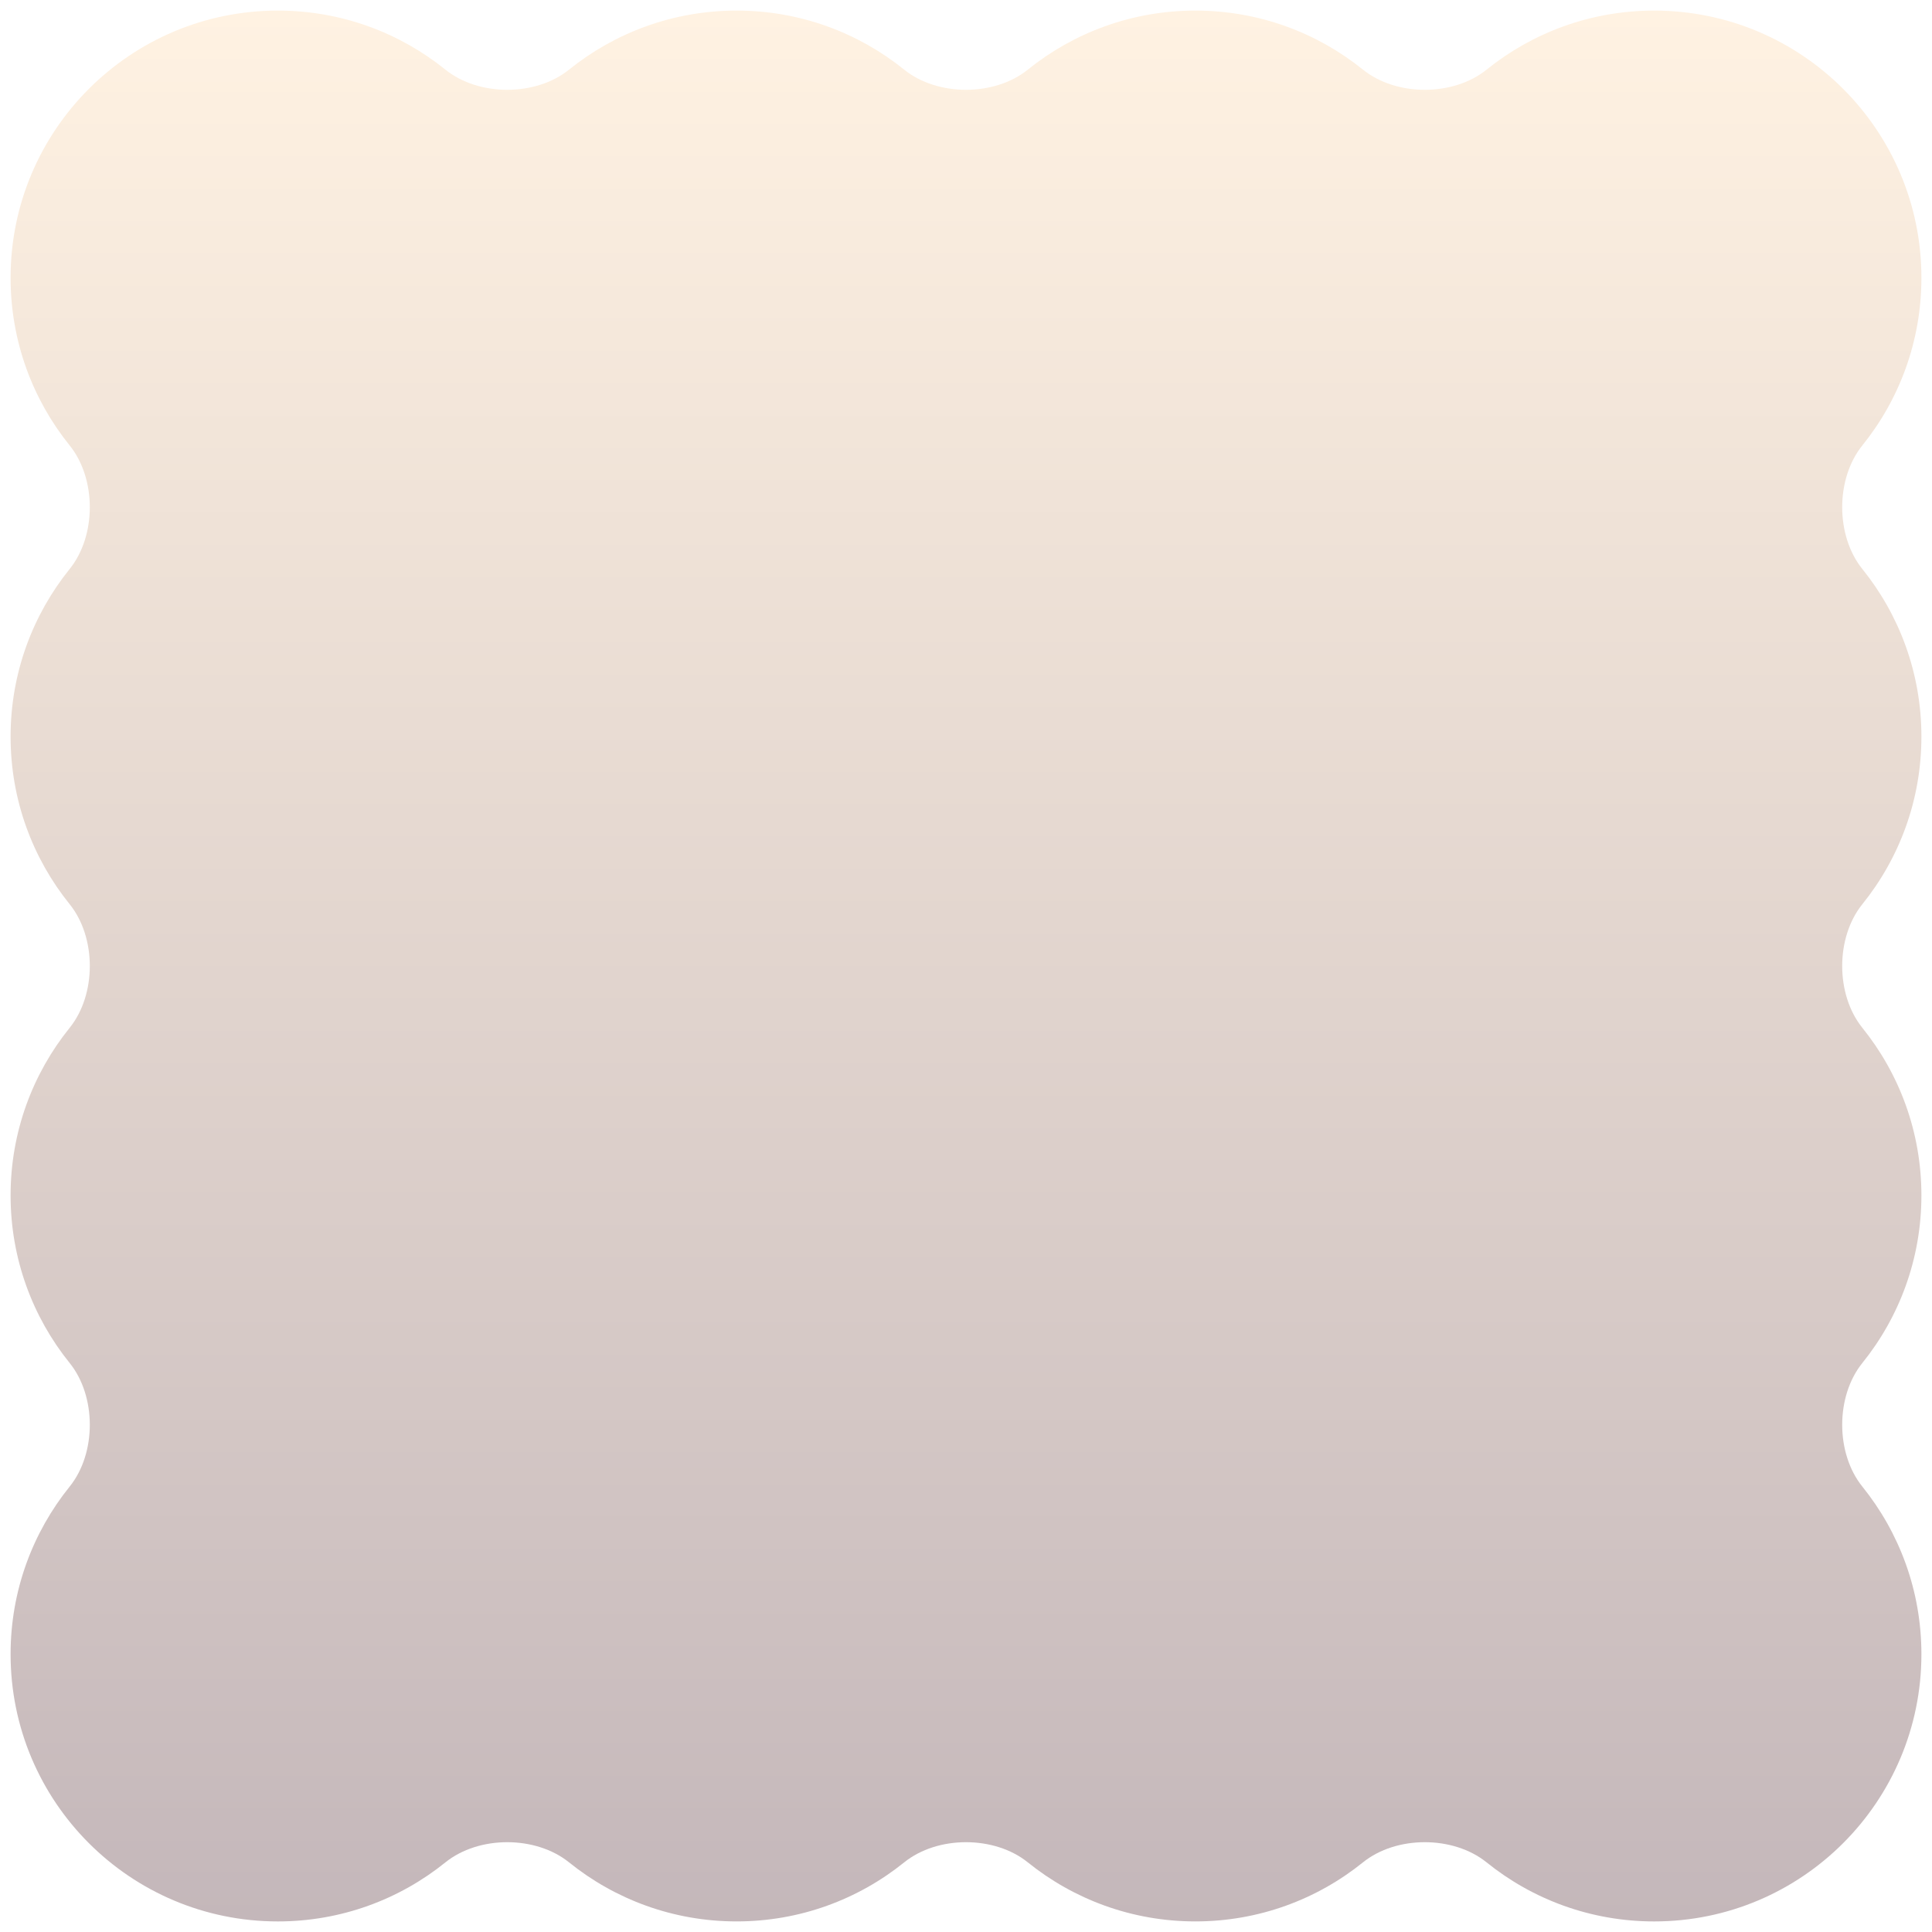 <svg width="730" height="730" viewBox="0 0 730 730" fill="none" xmlns="http://www.w3.org/2000/svg">
  <g filter="url(#filter0_d_368_41292)">
    <path
      d="M703.683 213.003C693.527 200.404 693.527 178.9 703.683 166.301C717.643 148.981 726 126.956 726 102.978C726 47.209 680.791 2 625.022 2C601.044 2 579.019 10.357 561.699 24.317C549.099 34.473 527.596 34.473 514.997 24.317C497.677 10.357 475.651 2 451.674 2C427.696 2 405.671 10.357 388.351 24.317C375.752 34.473 354.248 34.473 341.649 24.317C324.329 10.357 302.304 2 278.326 2C254.349 2 232.323 10.357 215.003 24.317C202.404 34.473 180.9 34.473 168.301 24.317C150.981 10.357 128.956 2 104.978 2C49.209 2 4 47.209 4 102.978C4 126.956 12.357 148.981 26.317 166.301C36.473 178.9 36.473 200.404 26.317 213.003C12.357 230.323 4 252.349 4 276.326C4 300.304 12.357 322.33 26.318 339.65C36.474 352.25 36.474 373.755 26.318 386.355C12.357 403.675 4 425.701 4 449.679C4 473.656 12.357 495.682 26.317 513.001C36.473 525.601 36.473 547.104 26.317 559.704C12.357 577.023 4 599.049 4 623.026C4 678.795 49.209 724.005 104.978 724.005C128.957 724.005 150.983 715.647 168.303 701.685C180.902 691.53 202.405 691.529 215.005 701.684C232.325 715.644 254.349 724 278.326 724C302.304 724 324.329 715.643 341.649 701.683C354.248 691.527 375.752 691.527 388.351 701.683C405.671 715.643 427.696 724 451.674 724C475.65 724 497.675 715.644 514.995 701.684C527.594 691.529 549.098 691.53 561.697 701.685C579.017 715.647 601.043 724.005 625.022 724.005C680.791 724.005 726 678.795 726 623.026C726 599.049 717.643 577.023 703.683 559.704C693.527 547.104 693.527 525.601 703.683 513.001C717.643 495.682 726 473.656 726 449.679C726 425.701 717.643 403.675 703.682 386.355C693.526 373.755 693.526 352.25 703.682 339.65C717.643 322.33 726 300.304 726 276.326C726 252.349 717.643 230.323 703.683 213.003Z"
      fill="url(#paint0_linear_368_41292)" />
  </g>
  <defs>
    <filter id="filter0_d_368_41292" x="0" y="0" width="730" height="730.004"
      filterUnits="userSpaceOnUse" color-interpolation-filters="sRGB">
      <feFlood flood-opacity="0" result="BackgroundImageFix" />
      <feColorMatrix in="SourceAlpha" type="matrix"
        values="0 0 0 0 0 0 0 0 0 0 0 0 0 0 0 0 0 0 127 0" result="hardAlpha" />
      <feOffset dy="2" />
      <feGaussianBlur stdDeviation="2" />
      <feComposite in2="hardAlpha" operator="out" />
      <feColorMatrix type="matrix"
        values="0 0 0 0 0.098 0 0 0 0 0.098 0 0 0 0 0.098 0 0 0 0.12 0" />
      <feBlend mode="normal" in2="BackgroundImageFix" result="effect1_dropShadow_368_41292" />
      <feBlend mode="normal" in="SourceGraphic" in2="effect1_dropShadow_368_41292" result="shape" />
    </filter>
    <linearGradient id="paint0_linear_368_41292" x1="365" y1="2" x2="365" y2="724.005"
      gradientUnits="userSpaceOnUse">
      <stop stop-color="#FFF2E2" />
      <stop offset="1" stop-color="#C4B7BA" />
    </linearGradient>
  </defs>
</svg>
